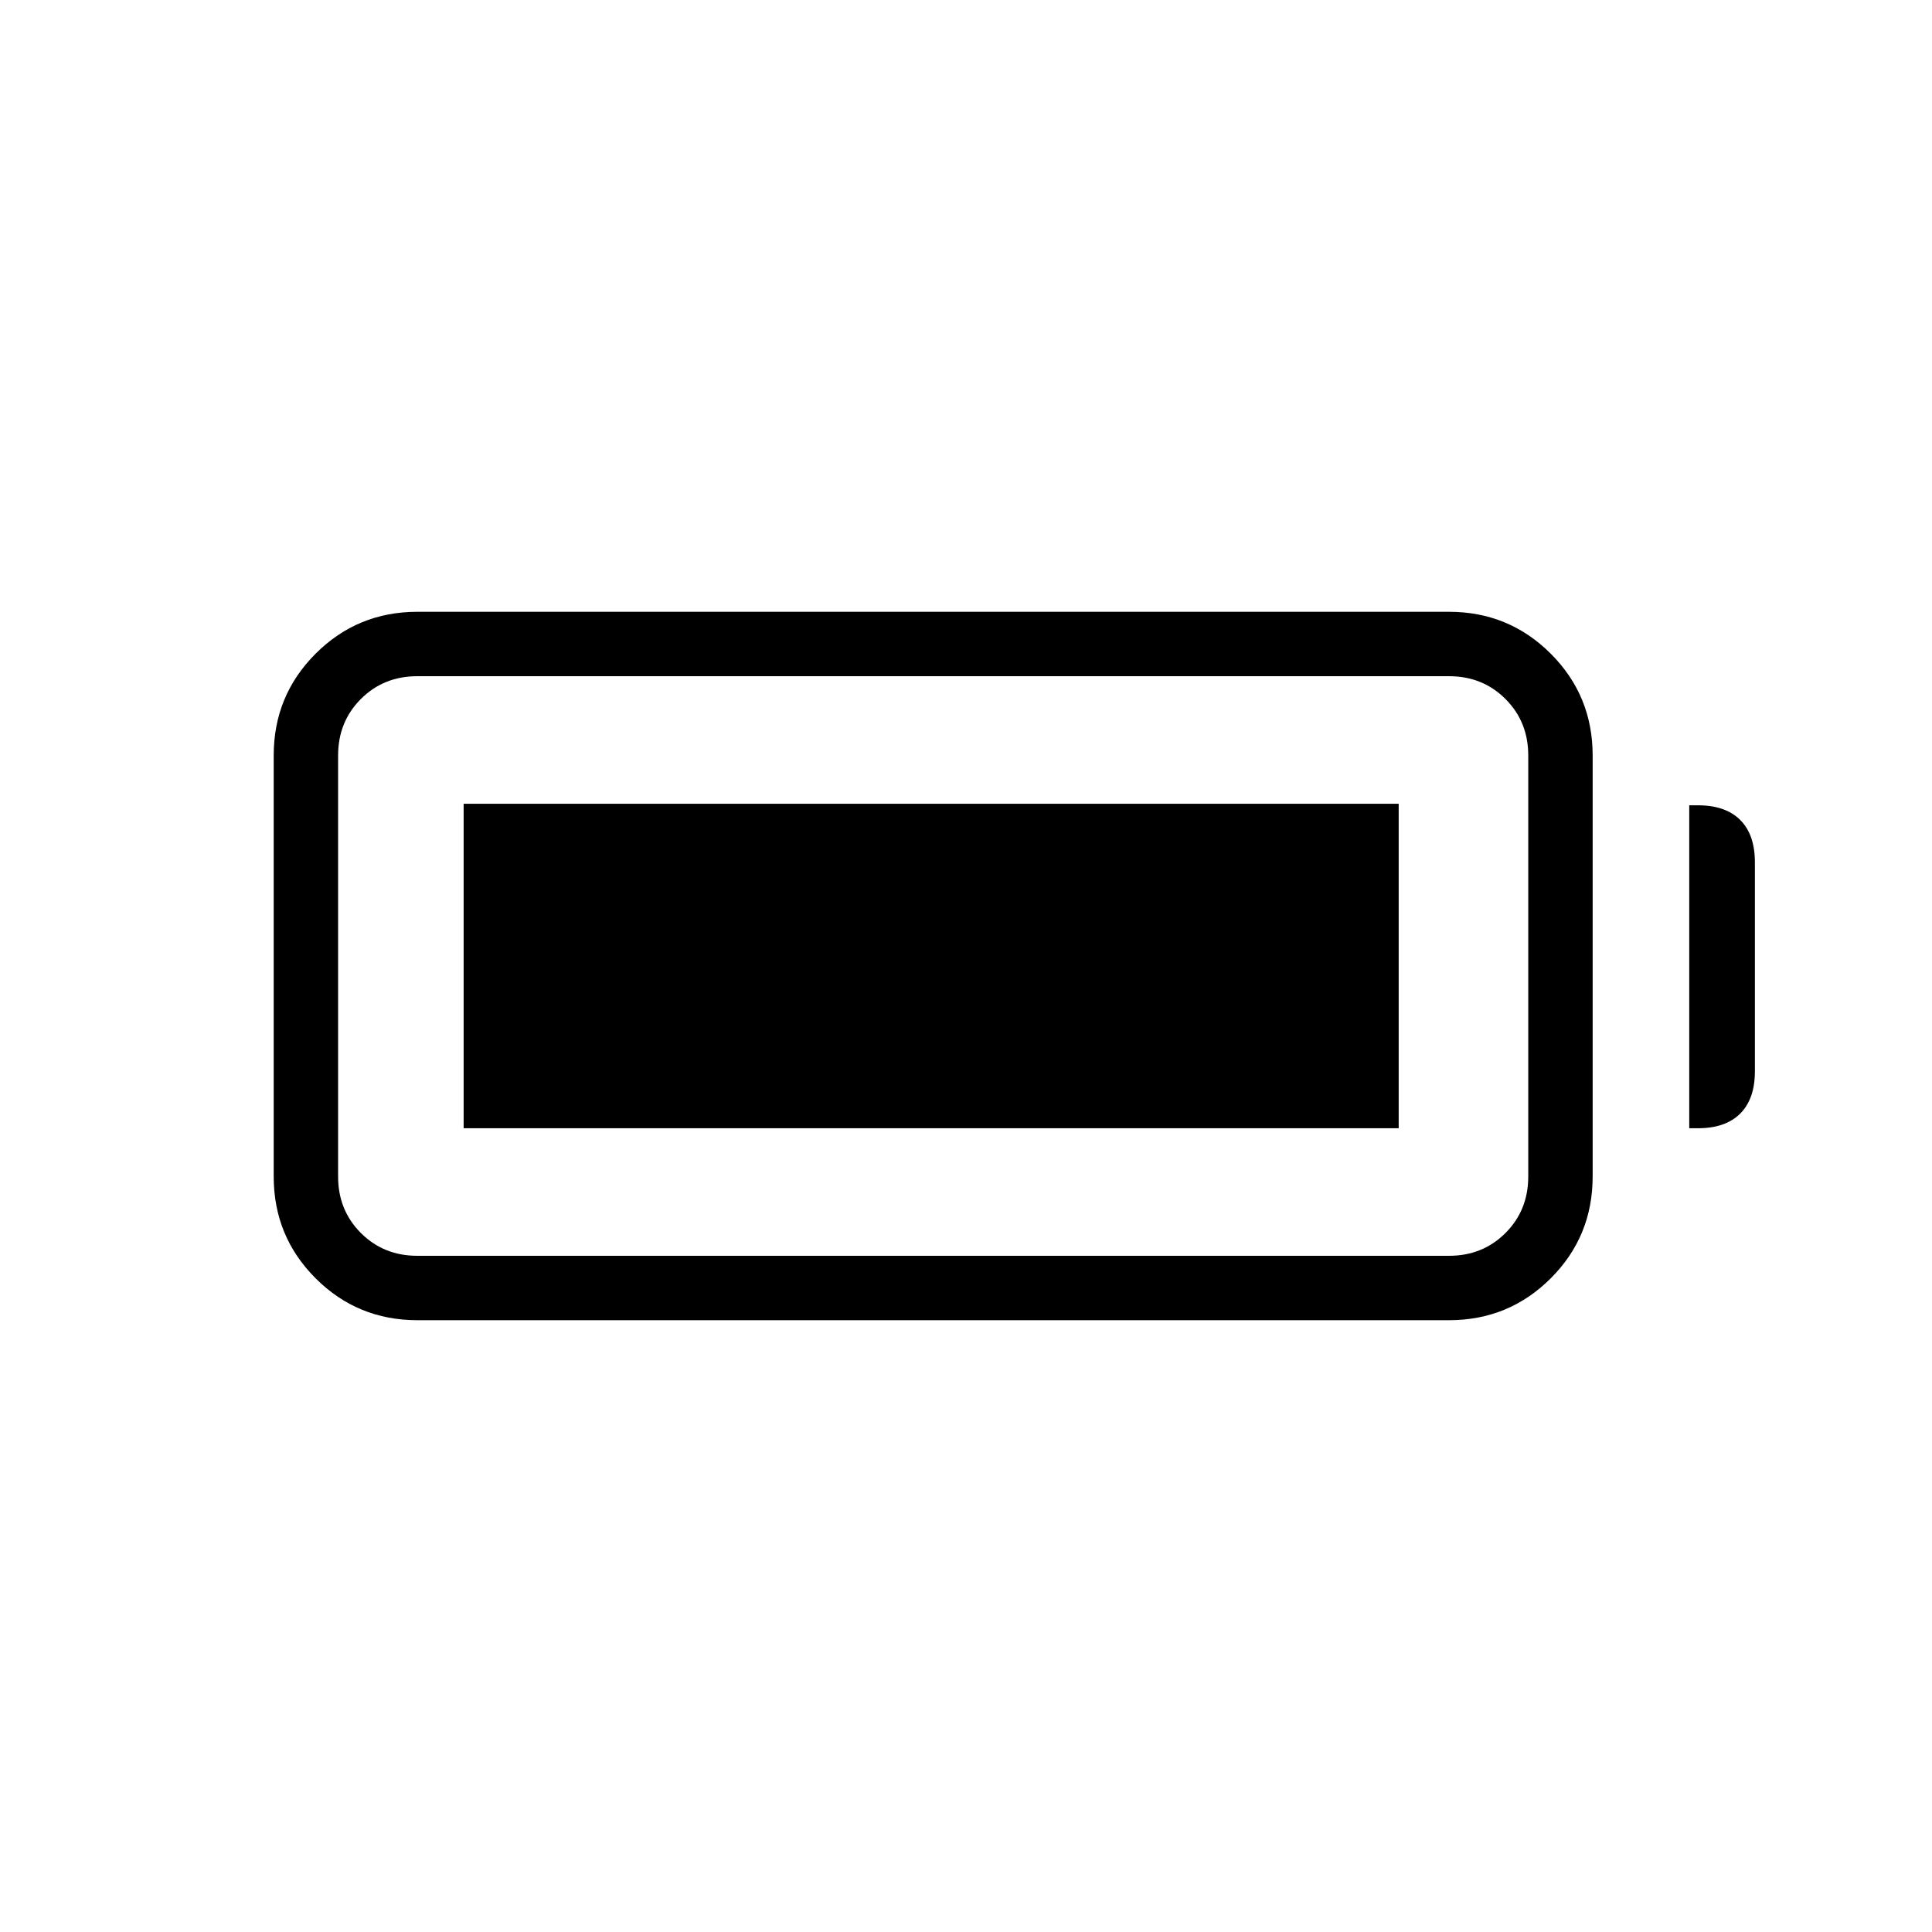 <svg xmlns="http://www.w3.org/2000/svg" height="20" viewBox="0 -960 960 960" width="20"><path d="M207.38-304q-29.74 0-50.56-20.82Q136-345.64 136-375.38v-209.24q0-29.74 20.82-50.56Q177.64-656 207.38-656H720q29.74 0 50.56 20.82 20.82 20.82 20.82 50.56v209.24q0 29.74-20.82 50.56Q749.74-304 720-304H207.38Zm0-32H720q16.74 0 28.06-11.32 11.32-11.33 11.32-28.06v-209.24q0-16.73-11.32-28.06Q736.74-624 720-624H207.38q-16.73 0-28.06 11.32Q168-601.35 168-584.62v209.24q0 16.73 11.32 28.06Q190.65-336 207.38-336Zm632-63.38v-160.47h4.31q13.73 0 21.02 7.29 7.29 7.29 7.29 21.02v103.85q0 13.73-7.29 21.02-7.29 7.29-21.02 7.29h-4.31Zm-609 0v-161.24H695v161.24H230.38Z"/></svg>
